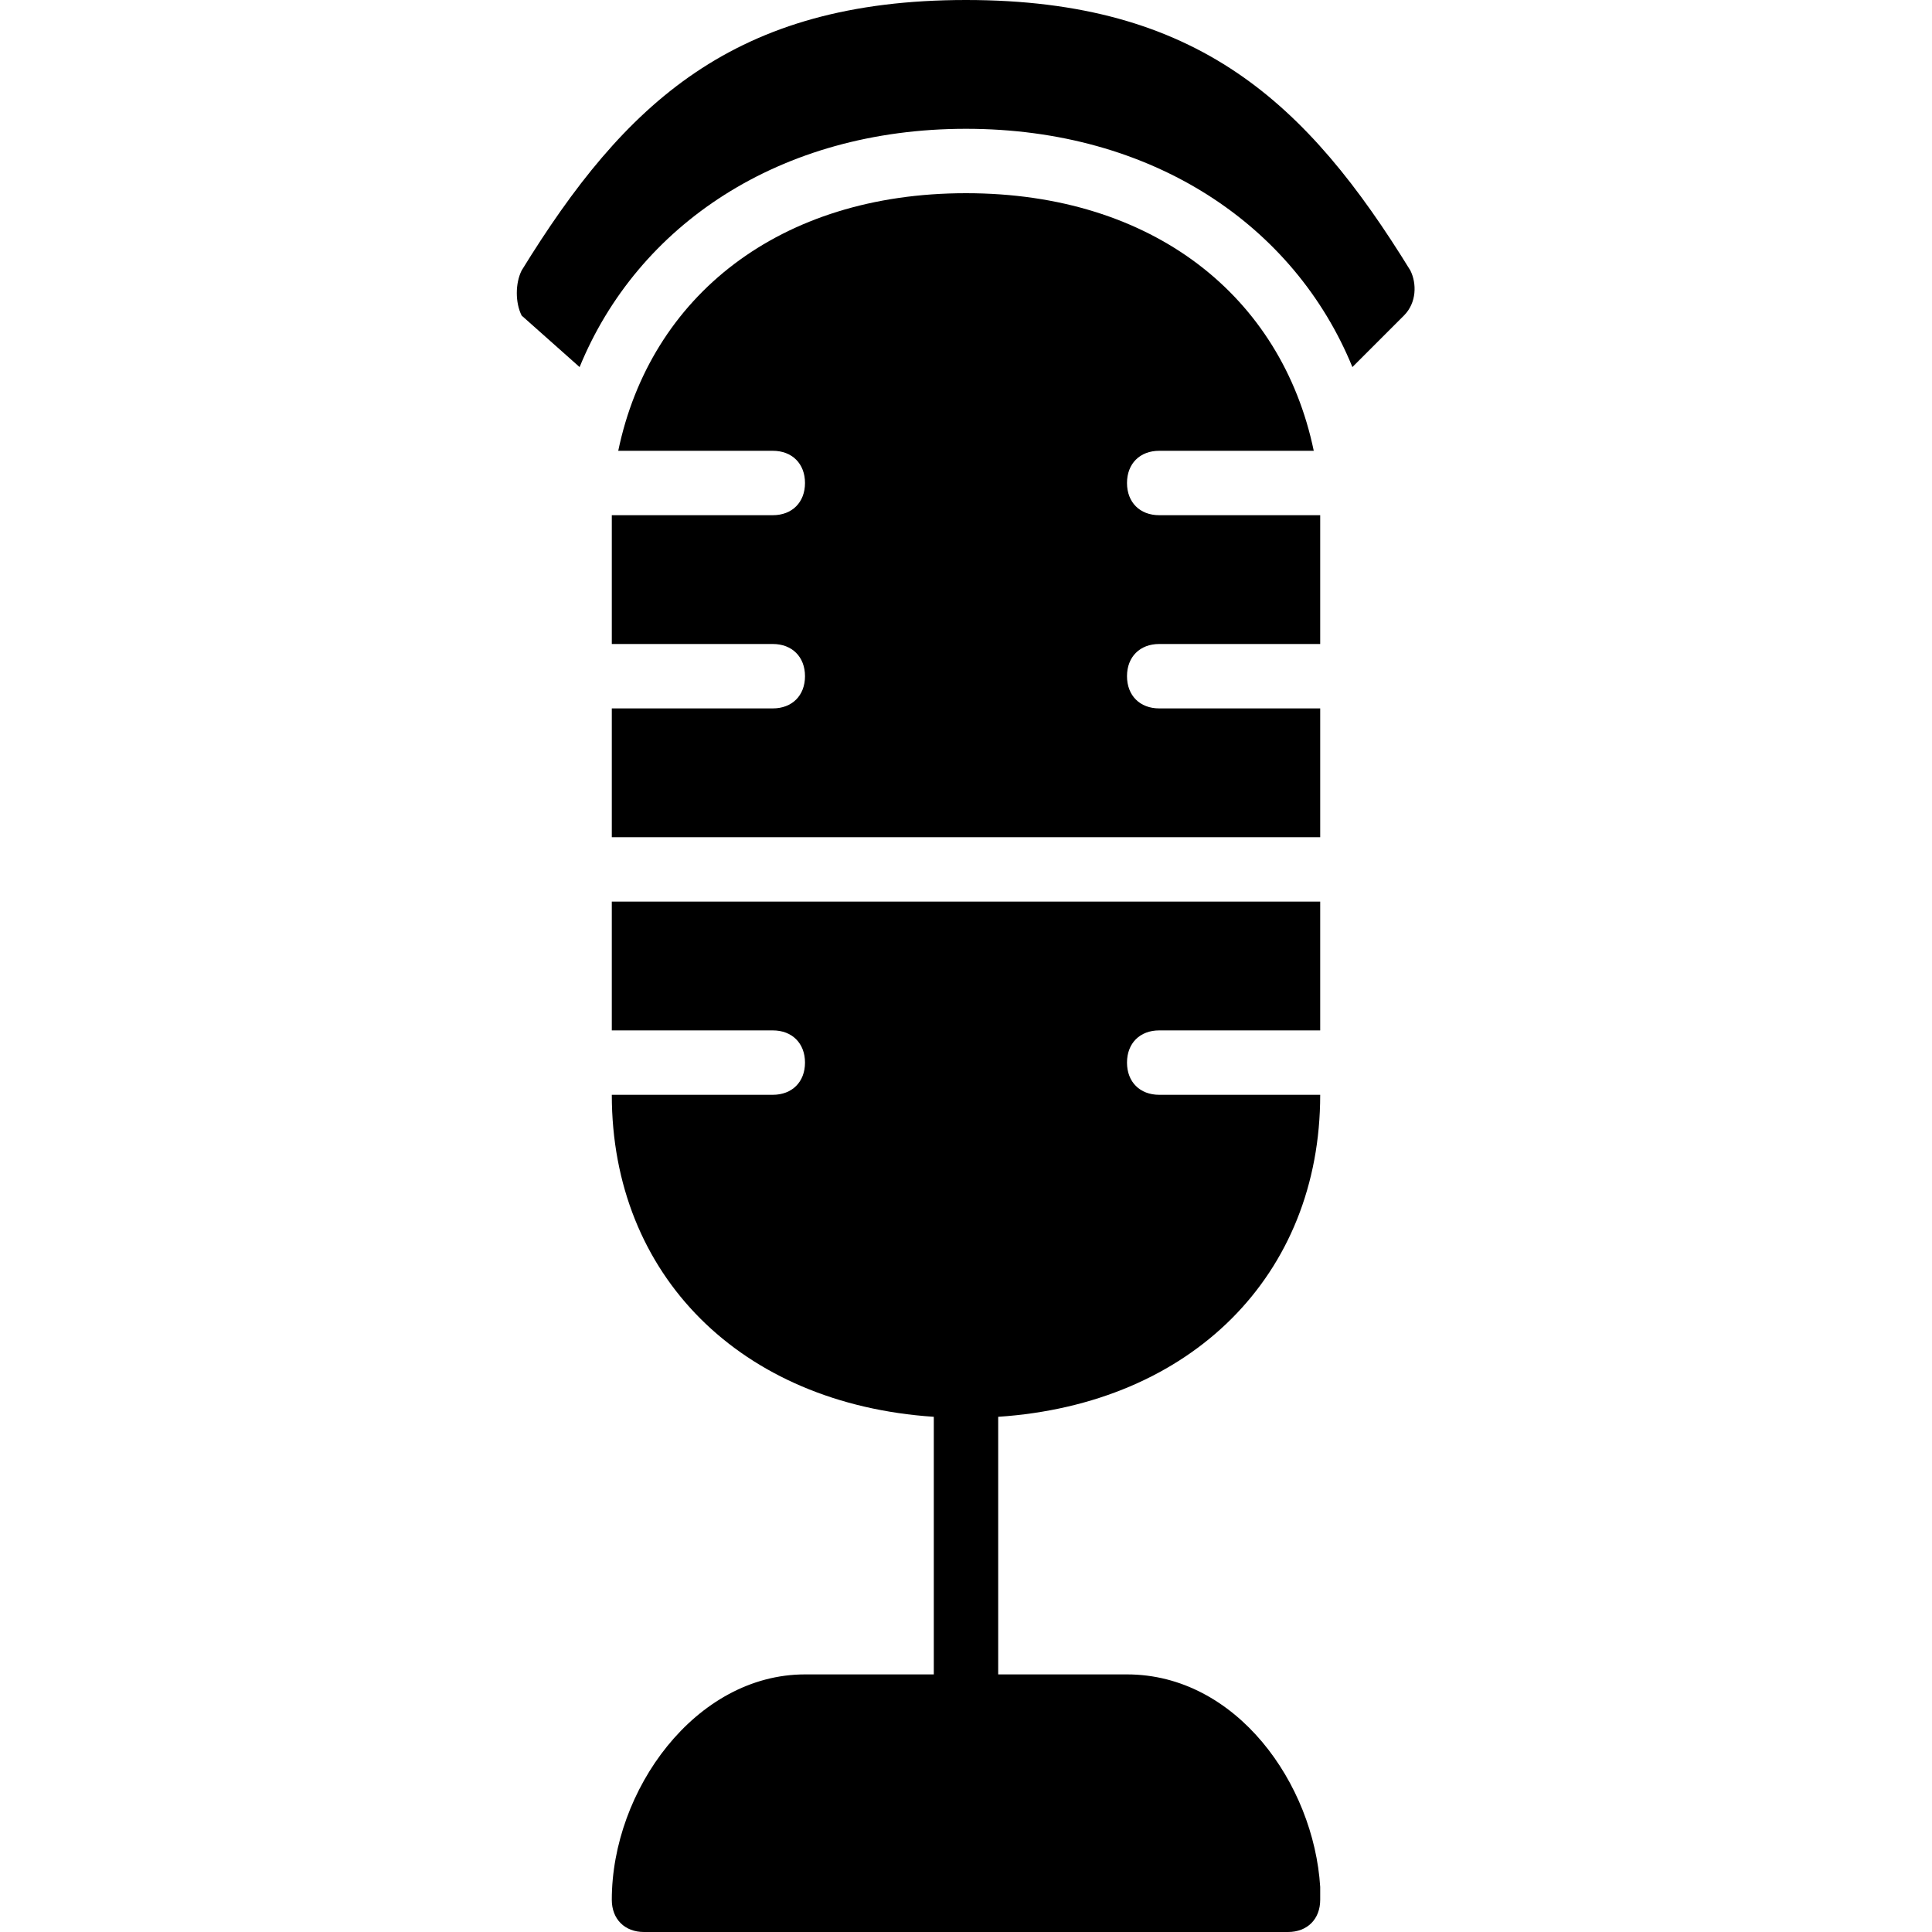 <?xml version="1.0" encoding="utf-8"?>
<!-- Generator: Adobe Illustrator 19.0.0, SVG Export Plug-In . SVG Version: 6.00 Build 0)  -->
<svg version="1.1" id="Layer_1" xmlns="http://www.w3.org/2000/svg" xmlns:xlink="http://www.w3.org/1999/xlink" x="0px" y="0px"
	 viewBox="0 0 30 30" style="enable-background:new 0 0 30 30;" xml:space="preserve">
<g>
	<g>
		<path d="M21.9,4.2C20.3,1.6,18.6,0,15,0c-3.6,0-5.3,1.6-6.9,4.2C8,4.4,8,4.7,8.1,4.9L9,5.7C9.9,3.5,12.1,2,15,2s5.1,1.5,6,3.7
			l0.8-0.8C22,4.7,22,4.4,21.9,4.2z"/>
	</g>
	<g>
		<path d="M17.5,26h-2v-4c3-0.2,5-2.2,5-5H18c-0.3,0-0.5-0.2-0.5-0.5S17.7,16,18,16h2.5v-2h-11v2H12c0.3,0,0.5,0.2,0.5,0.5
			S12.3,17,12,17H9.5c0,2.8,2,4.8,5,5v4h-2c-1.7,0-3,1.8-3,3.5c0,0.3,0.2,0.5,0.5,0.5h10c0,0,0,0,0,0c0.3,0,0.5-0.2,0.5-0.5
			c0-0.1,0-0.1,0-0.2C20.4,27.7,19.2,26,17.5,26z"/>
	</g>
	<g>
		<path d="M12,11H9.5v2h11v-2H18c-0.3,0-0.5-0.2-0.5-0.5S17.7,10,18,10h2.5V8H18c-0.3,0-0.5-0.2-0.5-0.5S17.7,7,18,7h2.4
			c-0.5-2.4-2.5-4-5.4-4s-4.9,1.6-5.4,4H12c0.3,0,0.5,0.2,0.5,0.5S12.3,8,12,8H9.5v2H12c0.3,0,0.5,0.2,0.5,0.5S12.3,11,12,11z"/>
	</g>
</g>
</svg>
